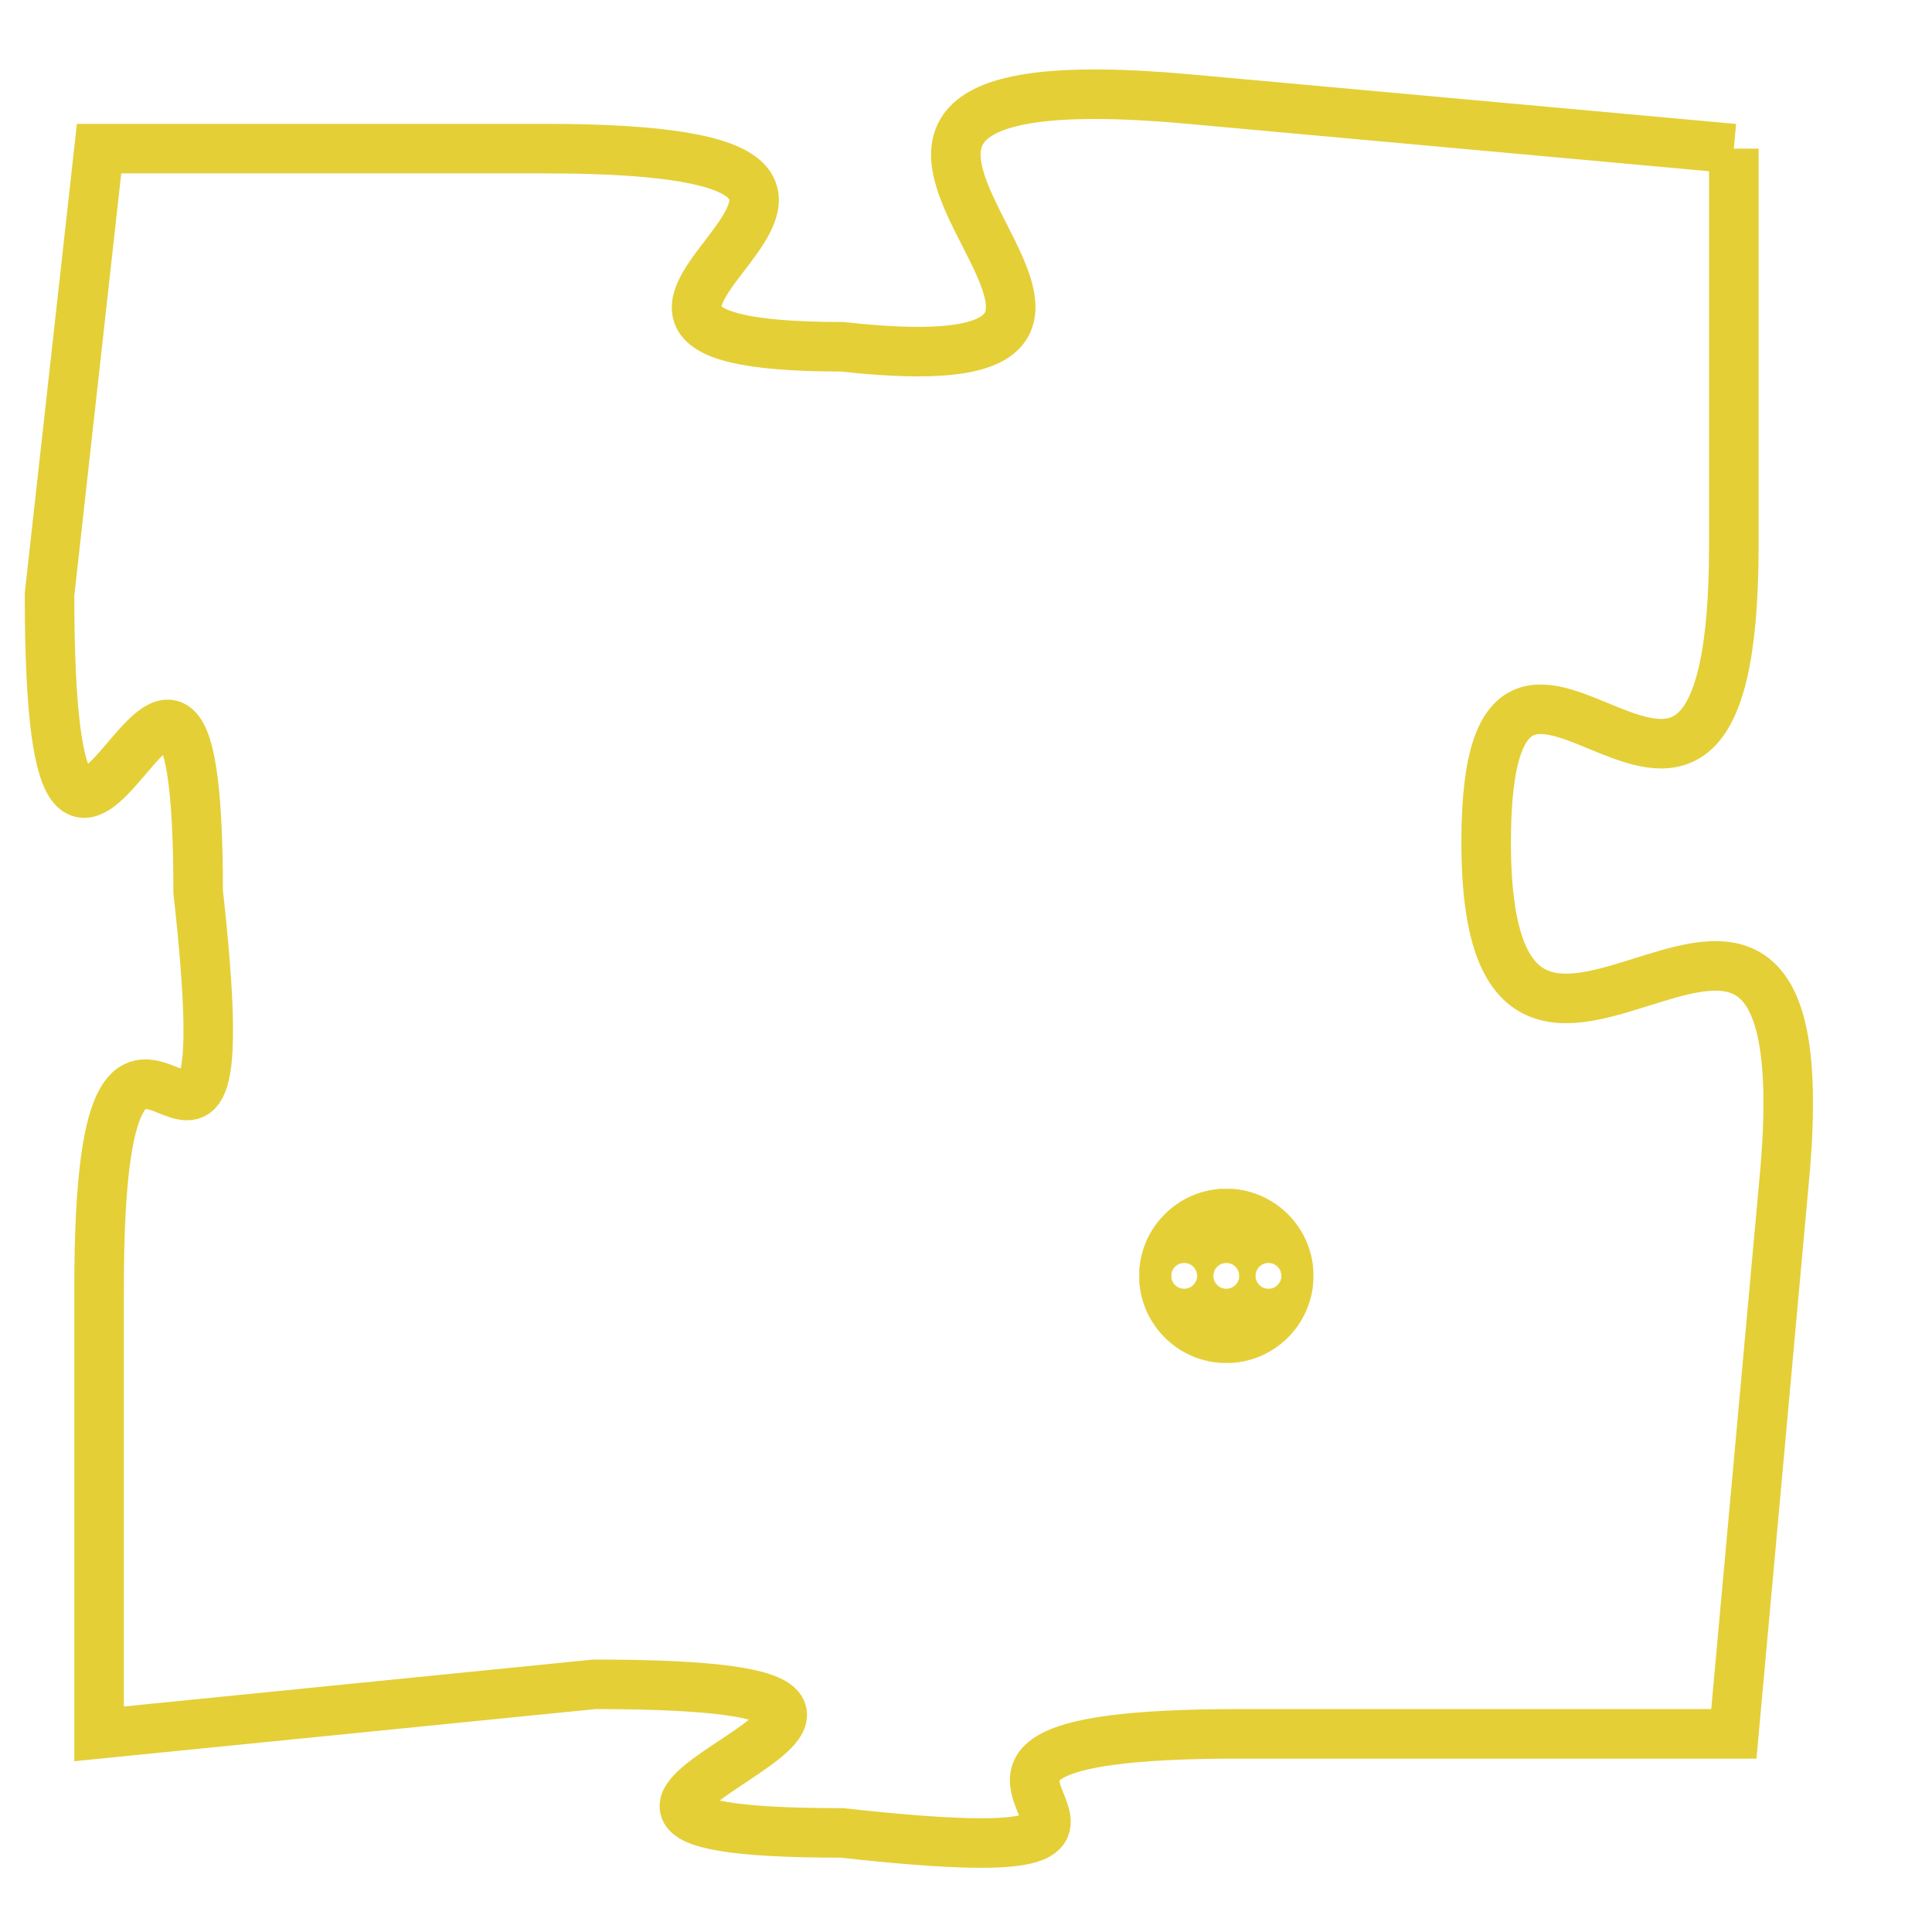 <svg version="1.1" xmlns="http://www.w3.org/2000/svg" xmlns:xlink="http://www.w3.org/1999/xlink" fill="transparent" x="0" y="0" width="350" height="350" preserveAspectRatio="xMinYMin slice"><style type="text/css">.links{fill:transparent;stroke: #E4CF37;}.links:hover{fill:#63D272; opacity:0.4;}</style><defs><g id="allt"><path id="t6904" d="M495,1696 L484,1695 C473,1694 486,1701 477,1700 C469,1700 481,1696 471,1696 L462,1696 462,1696 L461,1705 C461,1715 464,1702 464,1711 C465,1720 462,1710 462,1719 L462,1728 462,1728 L472,1727 C482,1727 468,1730 477,1730 C486,1731 476,1728 485,1728 L495,1728 495,1728 L496,1717 C497,1707 490,1718 490,1710 C490,1703 495,1713 495,1704 L495,1696"/></g><clipPath id="c" clipRule="evenodd" fill="transparent"><use href="#t6904"/></clipPath></defs><svg viewBox="460 1693 38 39" preserveAspectRatio="xMinYMin meet"><svg width="4380" height="2430"><g><image crossorigin="anonymous" x="0" y="0" href="https://nftpuzzle.license-token.com/assets/completepuzzle.svg" width="100%" height="100%" /><g class="links"><use href="#t6904"/></g></g></svg><svg x="483" y="1717" height="9%" width="9%" viewBox="0 0 330 330"><g><a xlink:href="https://nftpuzzle.license-token.com/" class="links"><title>See the most innovative NFT based token software licensing project</title><path fill="#E4CF37" id="more" d="M165,0C74.019,0,0,74.019,0,165s74.019,165,165,165s165-74.019,165-165S255.981,0,165,0z M85,190 c-13.785,0-25-11.215-25-25s11.215-25,25-25s25,11.215,25,25S98.785,190,85,190z M165,190c-13.785,0-25-11.215-25-25 s11.215-25,25-25s25,11.215,25,25S178.785,190,165,190z M245,190c-13.785,0-25-11.215-25-25s11.215-25,25-25 c13.785,0,25,11.215,25,25S258.785,190,245,190z"></path></a></g></svg></svg></svg>